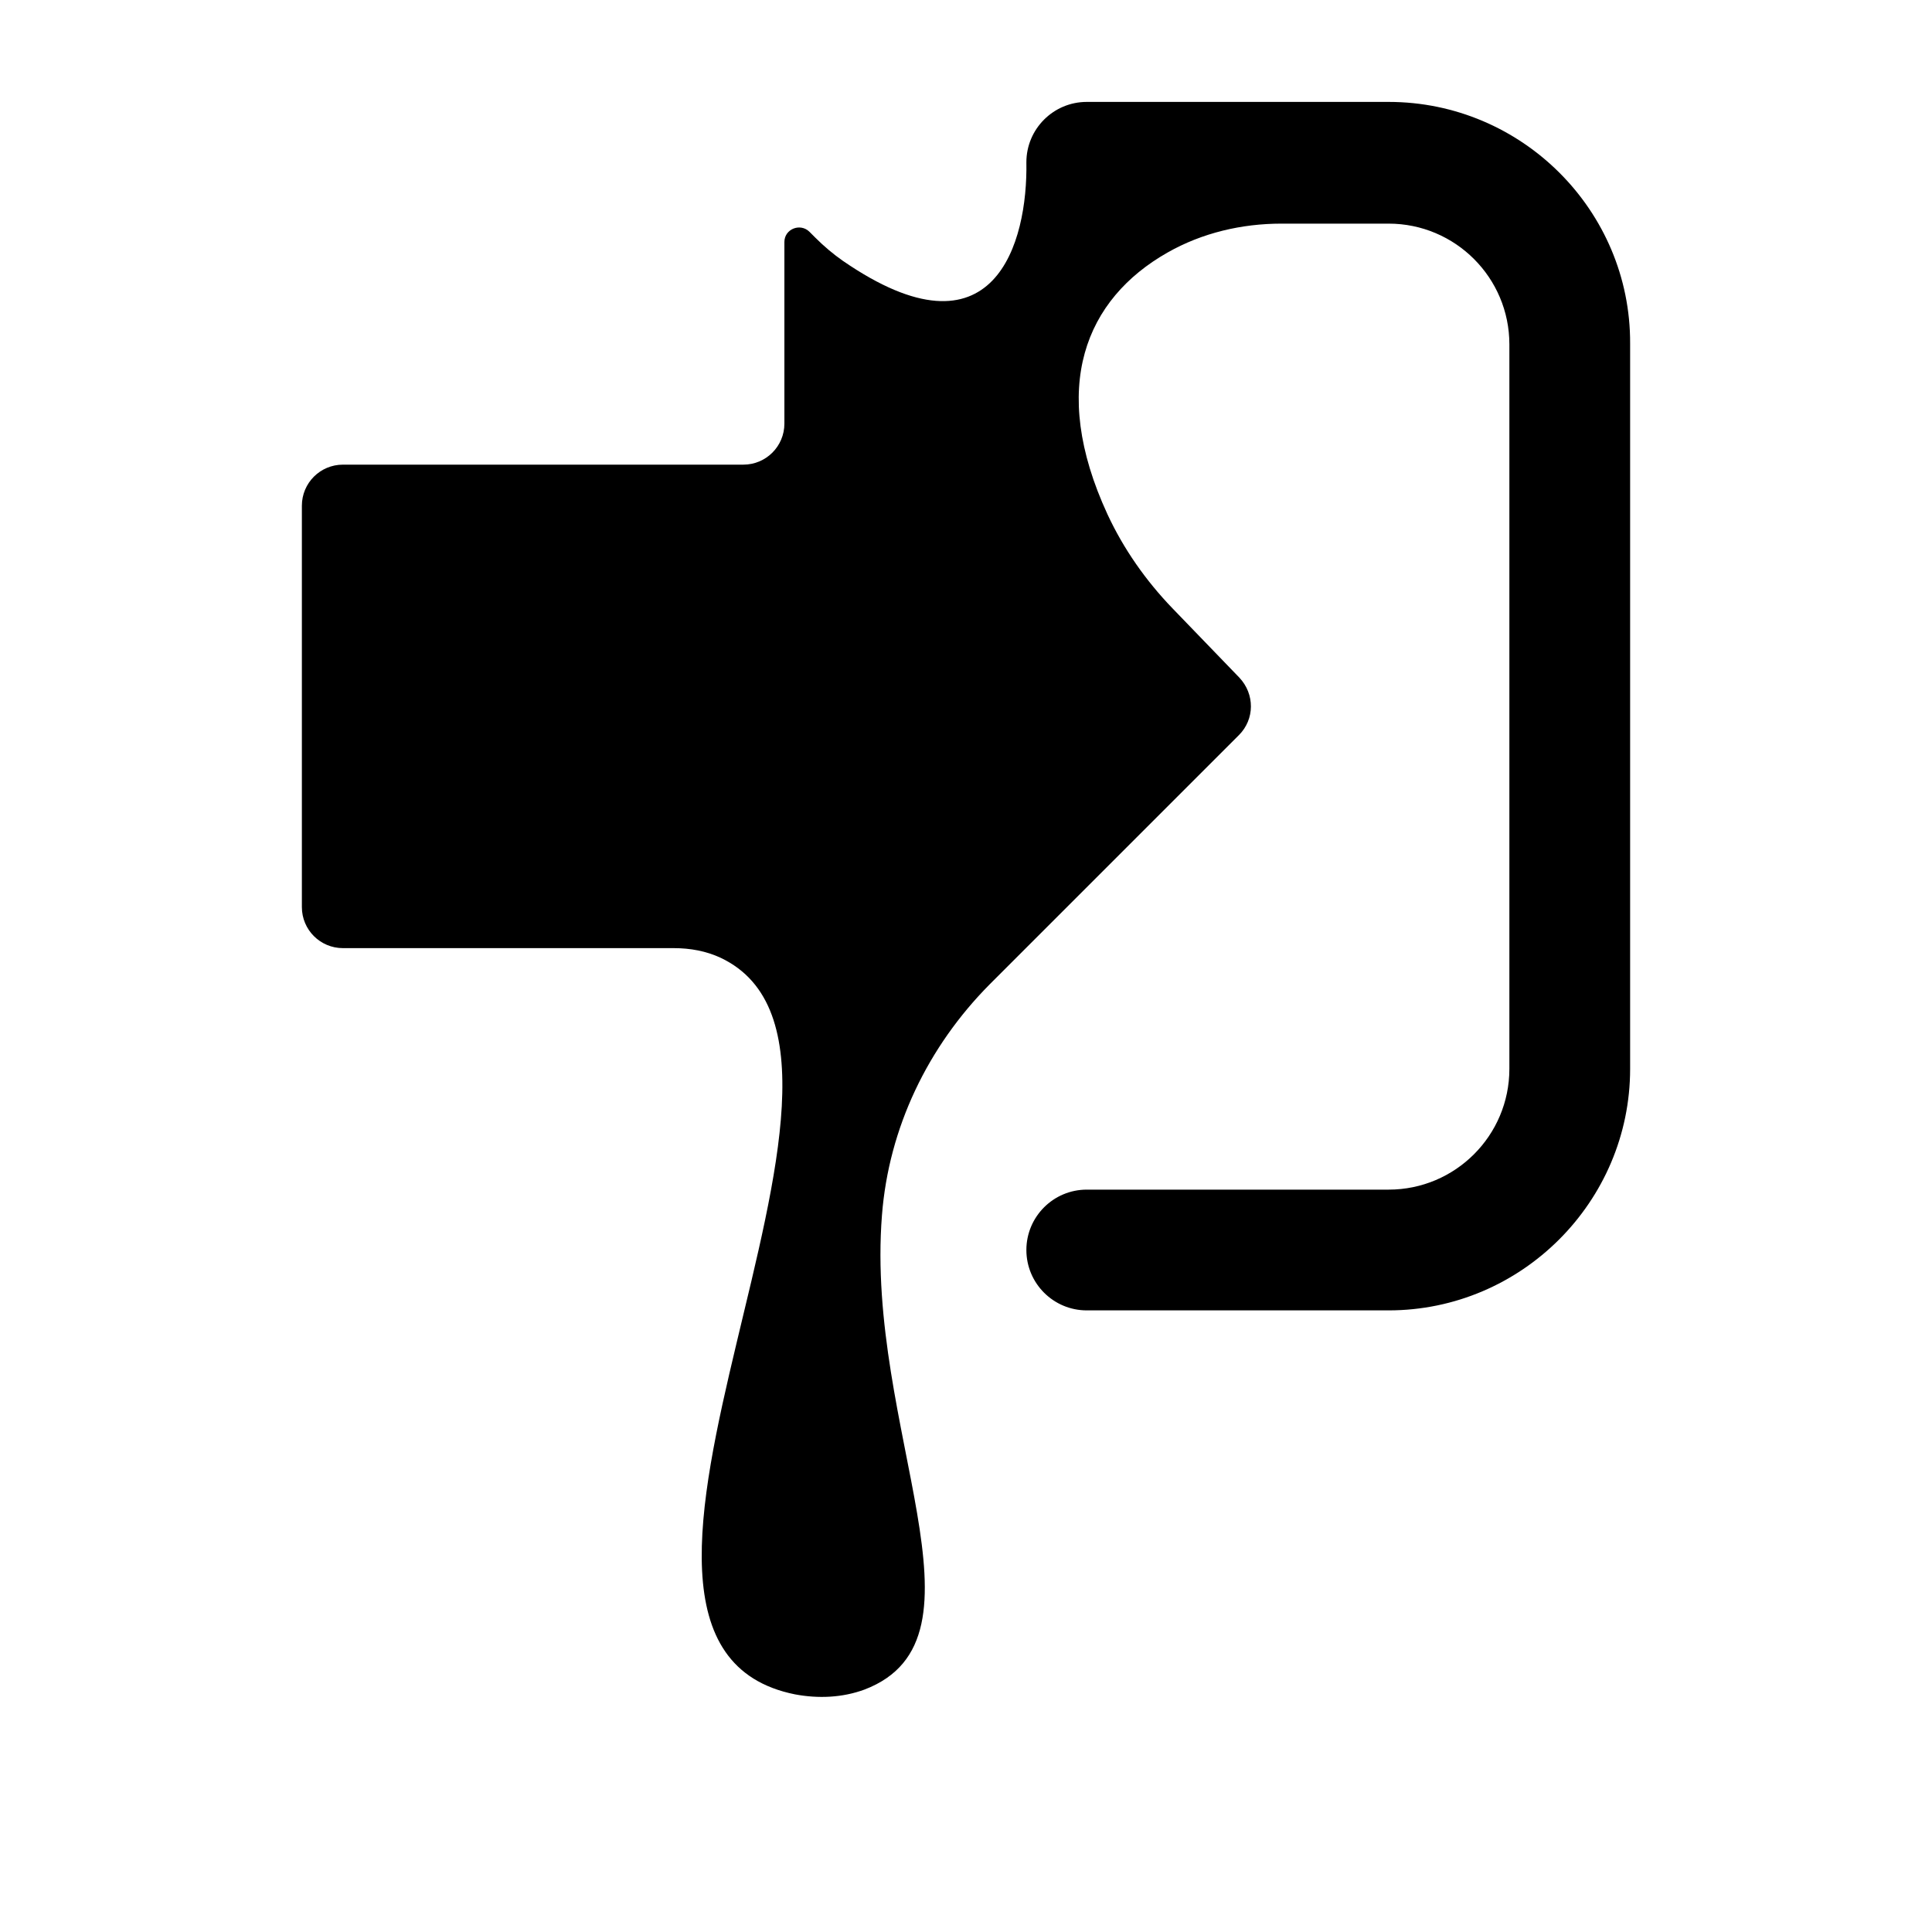<?xml version="1.0" encoding="utf-8"?>
<!-- Generator: Adobe Illustrator 23.0.6, SVG Export Plug-In . SVG Version: 6.00 Build 0)  -->
<svg version="1.1"
	 id="svg8" xmlns:cc="http://creativecommons.org/ns#" xmlns:dc="http://purl.org/dc/elements/1.1/" xmlns:inkscape="http://www.inkscape.org/namespaces/inkscape" xmlns:rdf="http://www.w3.org/1999/02/22-rdf-syntax-ns#" xmlns:sodipodi="http://sodipodi.sourceforge.net/DTD/sodipodi-0.dtd" xmlns:svg="http://www.w3.org/2000/svg"
	 xmlns="http://www.w3.org/2000/svg" xmlns:xlink="http://www.w3.org/1999/xlink" x="0px" y="0px" viewBox="0 0 400 400"
	 style="enable-background:new 0 0 400 400;" xml:space="preserve">
<path d="M287.5,21.1H225c-6.9,0-12.5,5.6-12.5,12.5c0.3,16.5-6.5,42.1-38,20.4c-2-1.4-3.9-3-5.7-4.8l-1.2-1.2
	c-1.9-1.9-5.2-0.6-5.2,2.1v37.6c0,4.7-3.8,8.5-8.5,8.5H71c-4.7,0-8.5,3.8-8.5,8.5v83.1c0,4.7,3.8,8.5,8.5,8.5h68.5
	c3.4,0,6.7,0.6,9.7,2c42.3,20-38.6,141.7,15.4,152.5c4.8,0.9,9.8,0.7,14.4-1c27.7-10.6,0.1-54,3.6-98.2c1.4-18.1,9.5-34.9,22.3-47.8
	l51.6-51.6c3.3-3.3,3.3-8.5,0.1-11.9l-13.8-14.3c-5.6-5.8-10.2-12.4-13.5-19.5c-12.2-26.4-4.5-44.6,12.4-54.2c7.2-4.1,15.4-6,23.6-6
	h22.2c13.8,0,25,11.2,25,25v150c0,13.8-11.2,25-25,25H225c-6.9,0-12.5,5.6-12.5,12.5s5.6,12.5,12.5,12.5h62.5c27.5,0,50-22.5,50-50
	V71.1C337.6,43.6,315.1,21.1,287.5,21.1z"/>
</svg>
